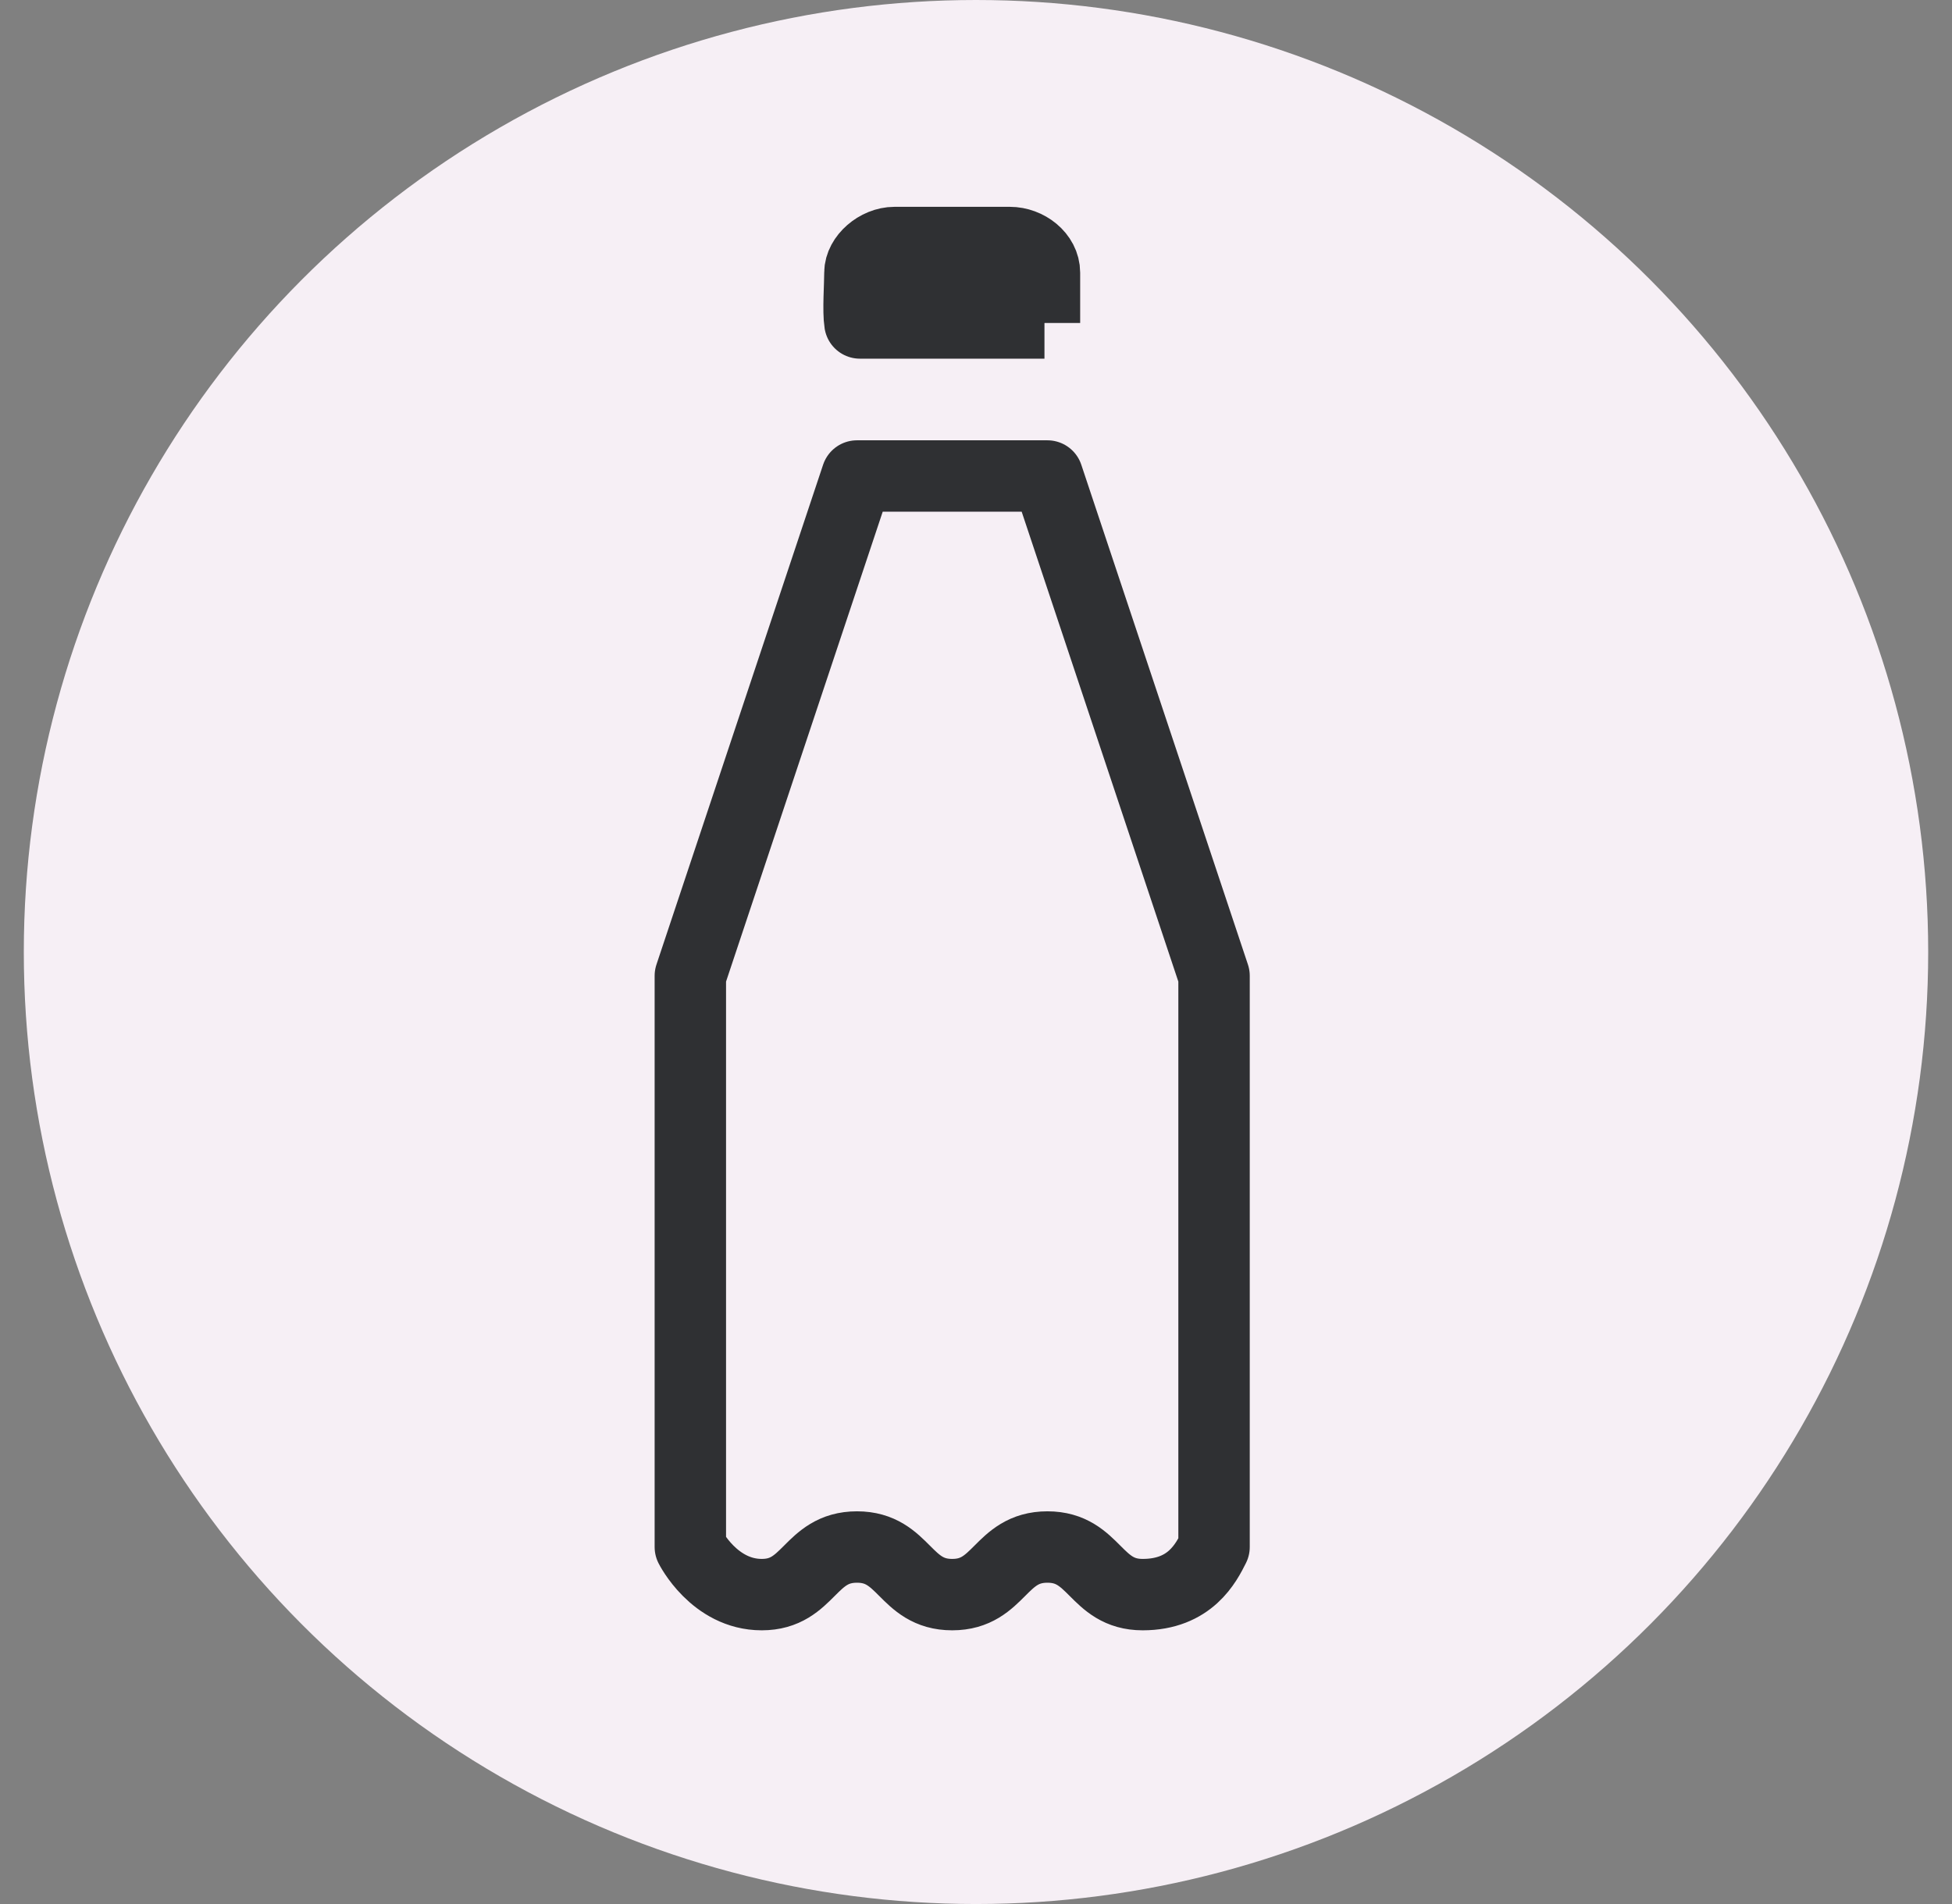 <svg width="41" height="40" viewBox="0 0 41 40" fill="none" xmlns="http://www.w3.org/2000/svg">
<rect x="0" y="0" width="41" height="40" fill="#808080" stroke="none"/>
<circle cx="20.5" cy="20" r="20" fill="#F6EFF5"/>
<path d="M18.062 6.785H21.938V5.729C21.938 5.372 21.575 5.095 21.211 5.095H18.789C18.425 5.095 18.062 5.412 18.062 5.729C18.062 5.982 18.022 6.539 18.062 6.785Z" fill="#2F3033"/>
<path d="M21.938 6.785H18.062C18.022 6.539 18.062 5.982 18.062 5.729C18.062 5.412 18.425 5.095 18.789 5.095M21.938 6.785C21.938 6.609 21.938 6.151 21.938 5.729M21.938 6.785V5.729M21.938 5.729C21.938 5.372 21.575 5.095 21.211 5.095M21.211 5.095C20.606 5.095 19.152 5.095 18.789 5.095M21.211 5.095H18.789" stroke="#2F3033" stroke-width="1.5" stroke-linejoin="round"/>
<path d="M14.5 20.5V32.5C14.5 32.5 15 33.5 16 33.5C17 33.5 17 32.5 18 32.5C19 32.5 19 33.5 20 33.5C21 33.5 21 32.5 22 32.5C23 32.5 23 33.5 24 33.5C25 33.5 25.333 32.833 25.5 32.5V20.5L22 10H18L14.5 20.5Z" stroke="#2F3033" stroke-width="1.5" stroke-linejoin="round"/>
</svg>
